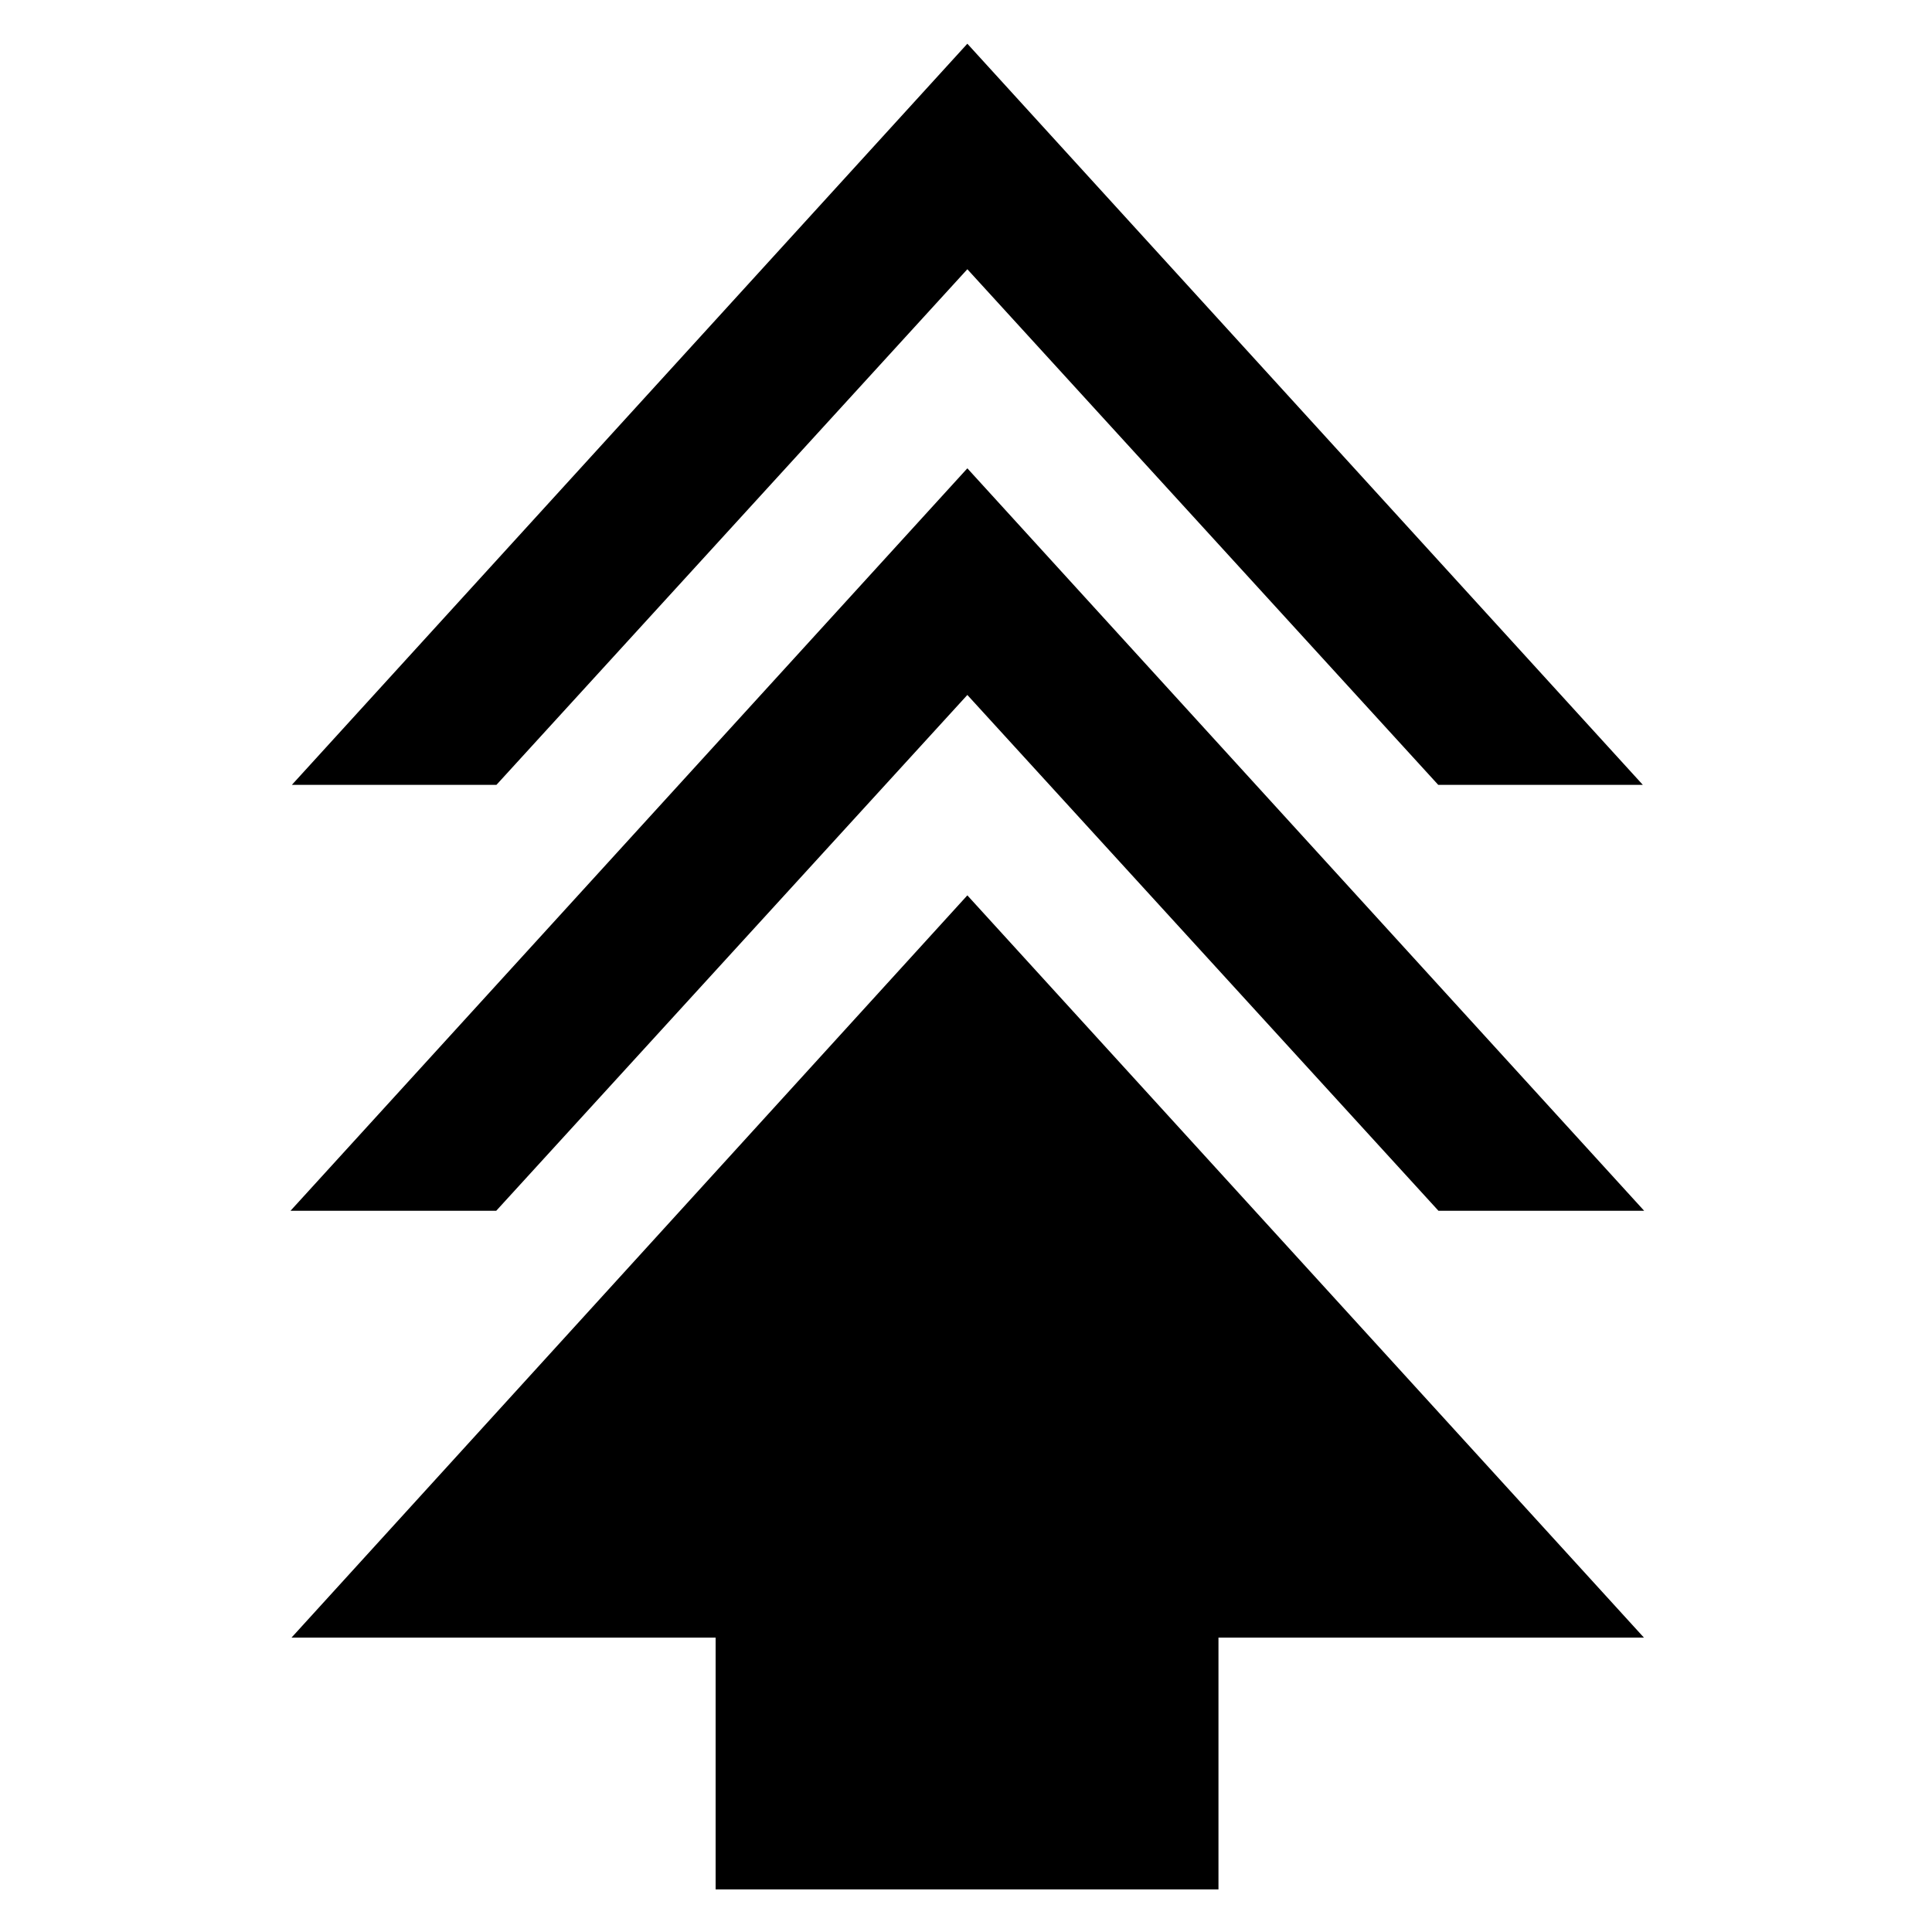 <svg xmlns="http://www.w3.org/2000/svg" height="40" viewBox="0 -960 960 960" width="40"><path d="M355.59-21.16v-125.11H144.84L480.67-515.1l336.2 368.83H605.45v125.11H355.59ZM144.36-358.38 480.67-727.3l336.3 368.92H714.75l-234.08-256.3-234.09 256.3H144.36Zm.67-211.63 335.64-368.27 335.64 368.27H714.65L480.67-826.22 246.68-570.01H145.03Z"/></svg>